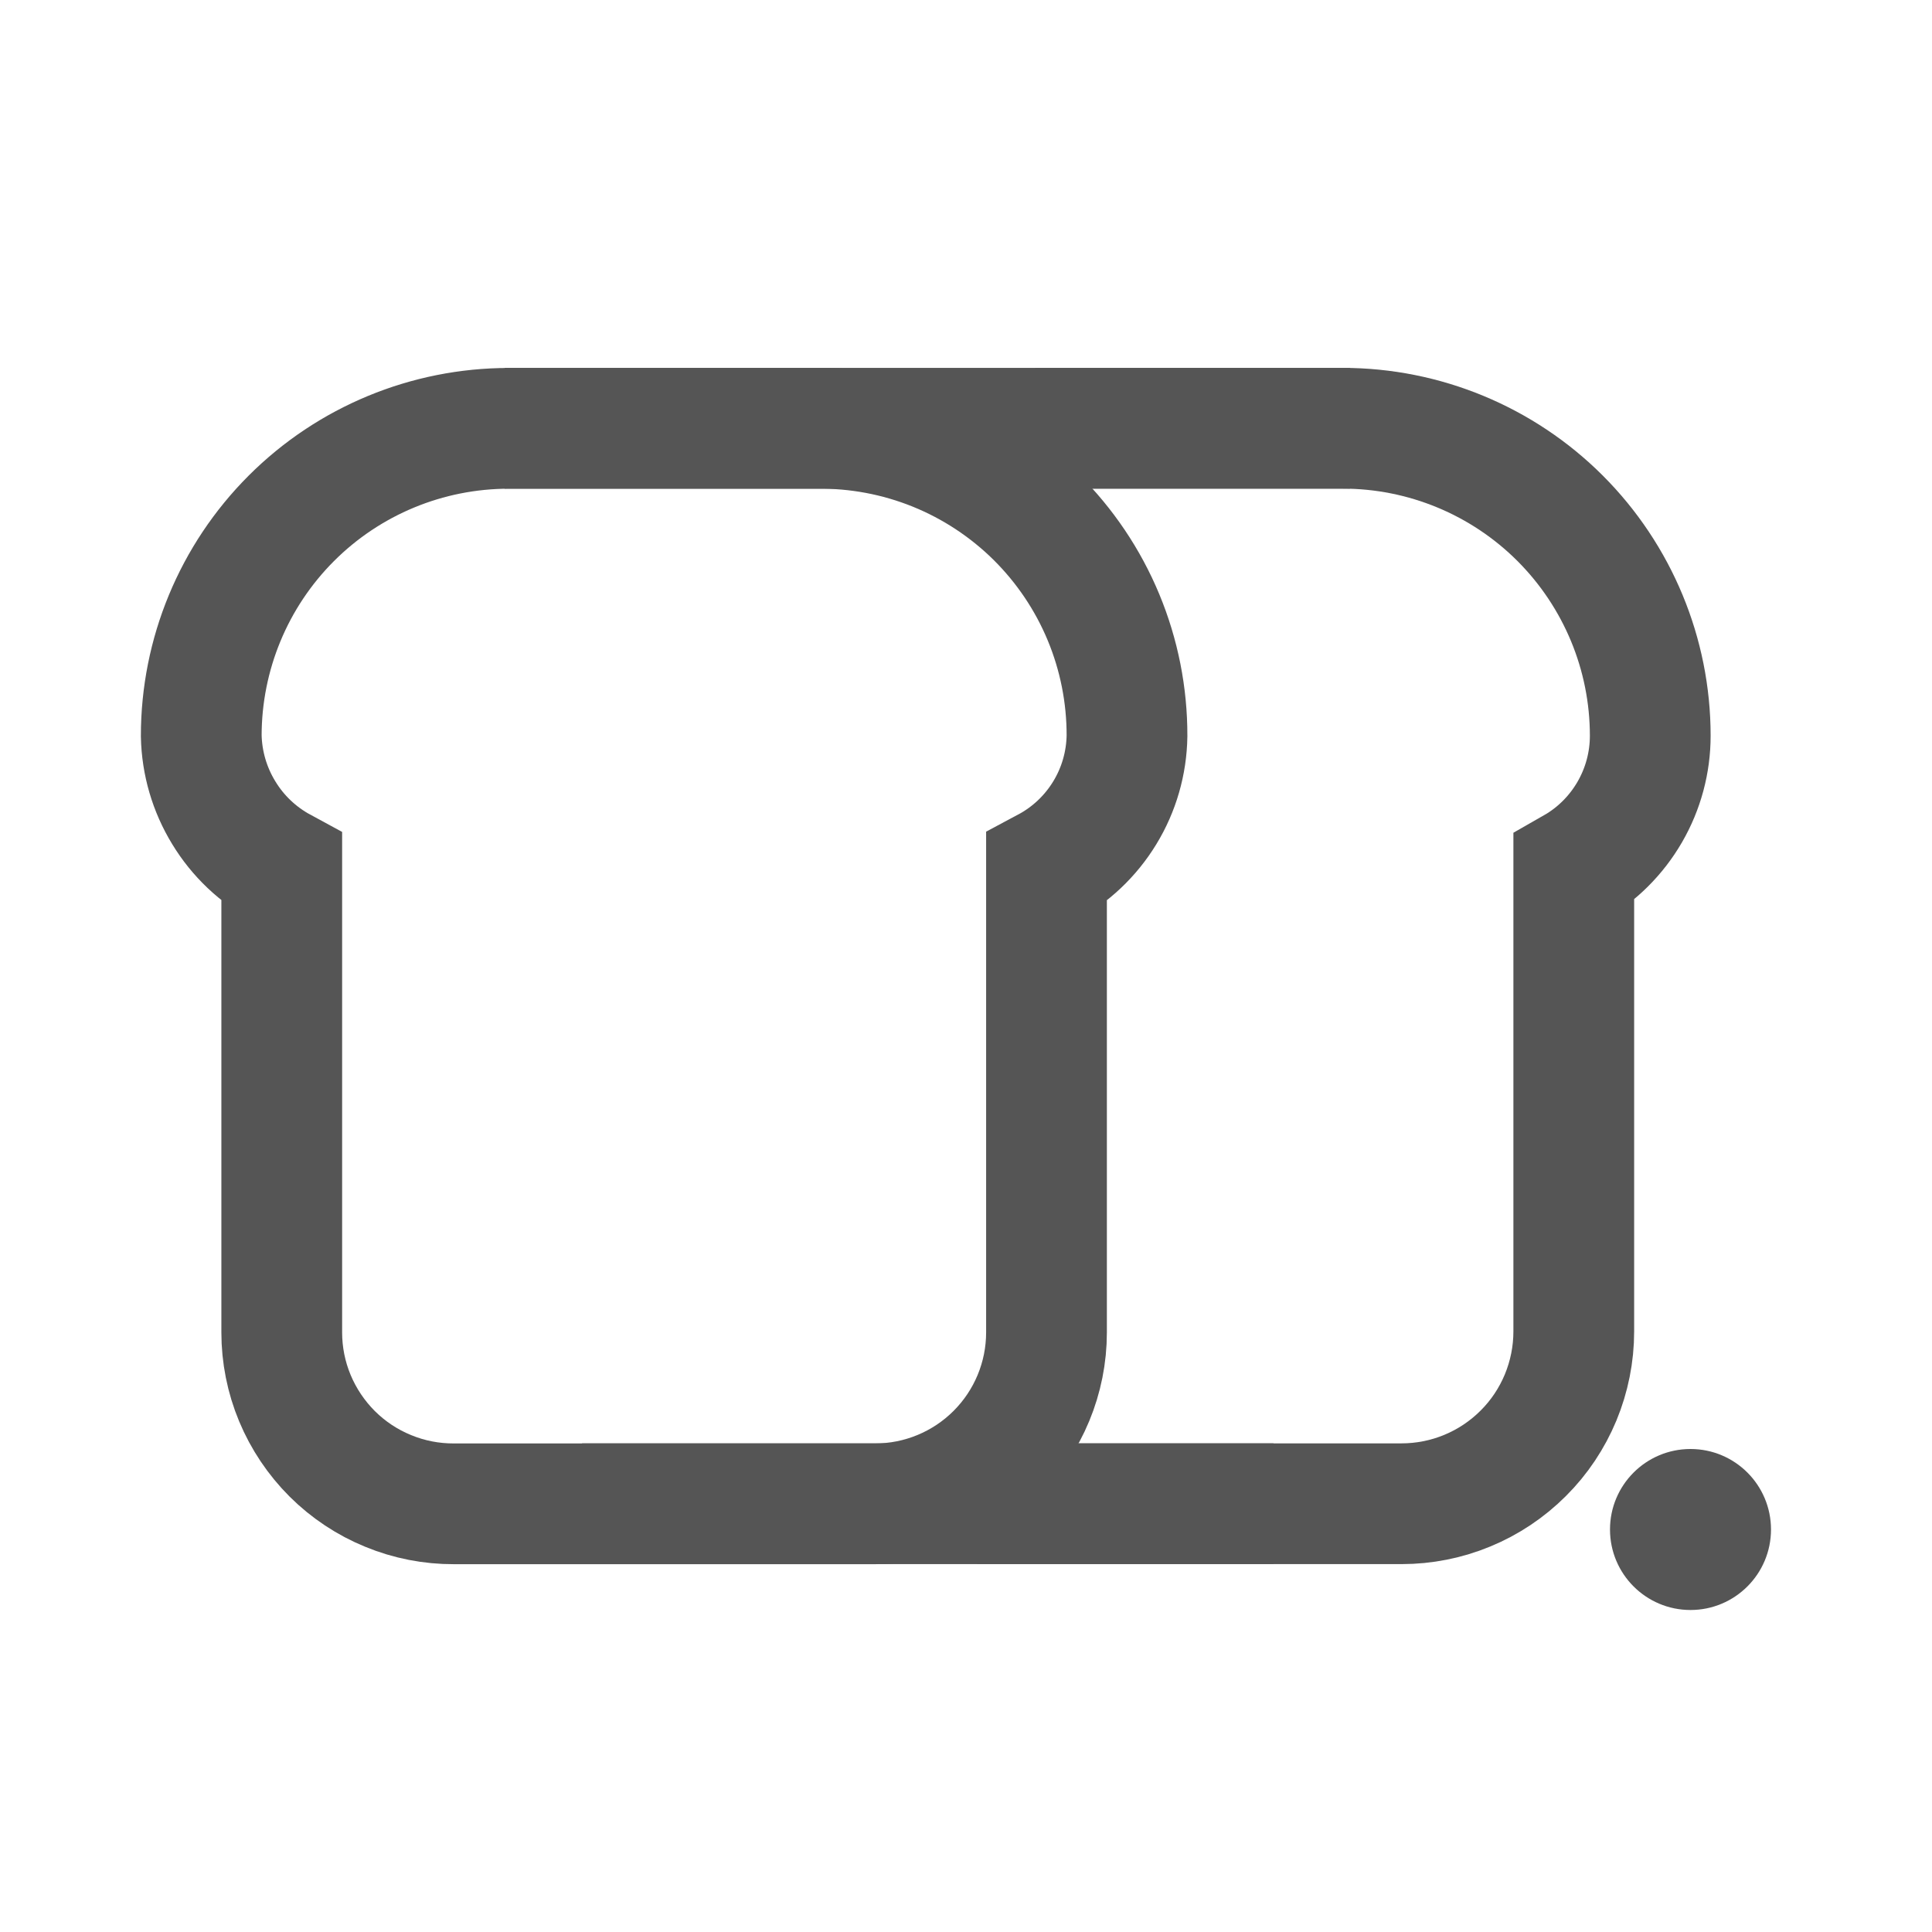 <svg width="24" height="24" viewBox="0 0 24 24" fill="none" xmlns="http://www.w3.org/2000/svg">
<path d="M14 9.141C14.001 8.635 13.902 8.135 13.708 7.668C13.514 7.201 13.229 6.778 12.87 6.422C12.511 6.067 12.084 5.786 11.616 5.597C11.147 5.408 10.645 5.314 10.14 5.321H6.32C5.307 5.321 4.335 5.723 3.619 6.439C2.902 7.156 2.5 8.128 2.5 9.141C2.507 9.478 2.603 9.807 2.779 10.095C2.954 10.384 3.203 10.62 3.5 10.781V16.551C3.5 16.831 3.555 17.109 3.663 17.368C3.771 17.627 3.929 17.862 4.127 18.06C4.326 18.258 4.562 18.415 4.822 18.521C5.081 18.628 5.359 18.682 5.64 18.681H10.87C11.435 18.681 11.977 18.456 12.376 18.057C12.776 17.657 13 17.116 13 16.551V10.781C13.298 10.622 13.548 10.386 13.724 10.097C13.9 9.809 13.995 9.478 14 9.141Z" stroke="#555555" stroke-width="1.5" stroke-miterlimit="10"/>
<path d="M12.86 5.32H16.68C17.693 5.32 18.665 5.723 19.381 6.439C20.097 7.156 20.5 8.127 20.5 9.14C20.5 9.473 20.412 9.8 20.245 10.088C20.078 10.376 19.839 10.615 19.55 10.78V16.54C19.55 16.821 19.494 17.1 19.387 17.359C19.279 17.619 19.122 17.855 18.923 18.053C18.724 18.252 18.488 18.41 18.229 18.517C17.969 18.625 17.691 18.68 17.41 18.68H12.14" stroke="#555555" stroke-width="1.5" stroke-miterlimit="10"/>
<path d="M6.27 5.32H16.77" stroke="#555555" stroke-width="1.5" stroke-miterlimit="10"/>
<path d="M7.23 18.68H15.82" stroke="#555555" stroke-width="1.5" stroke-miterlimit="10"/>
<circle cx="21" cy="19" r="1" fill="#555555"/>
</svg>

